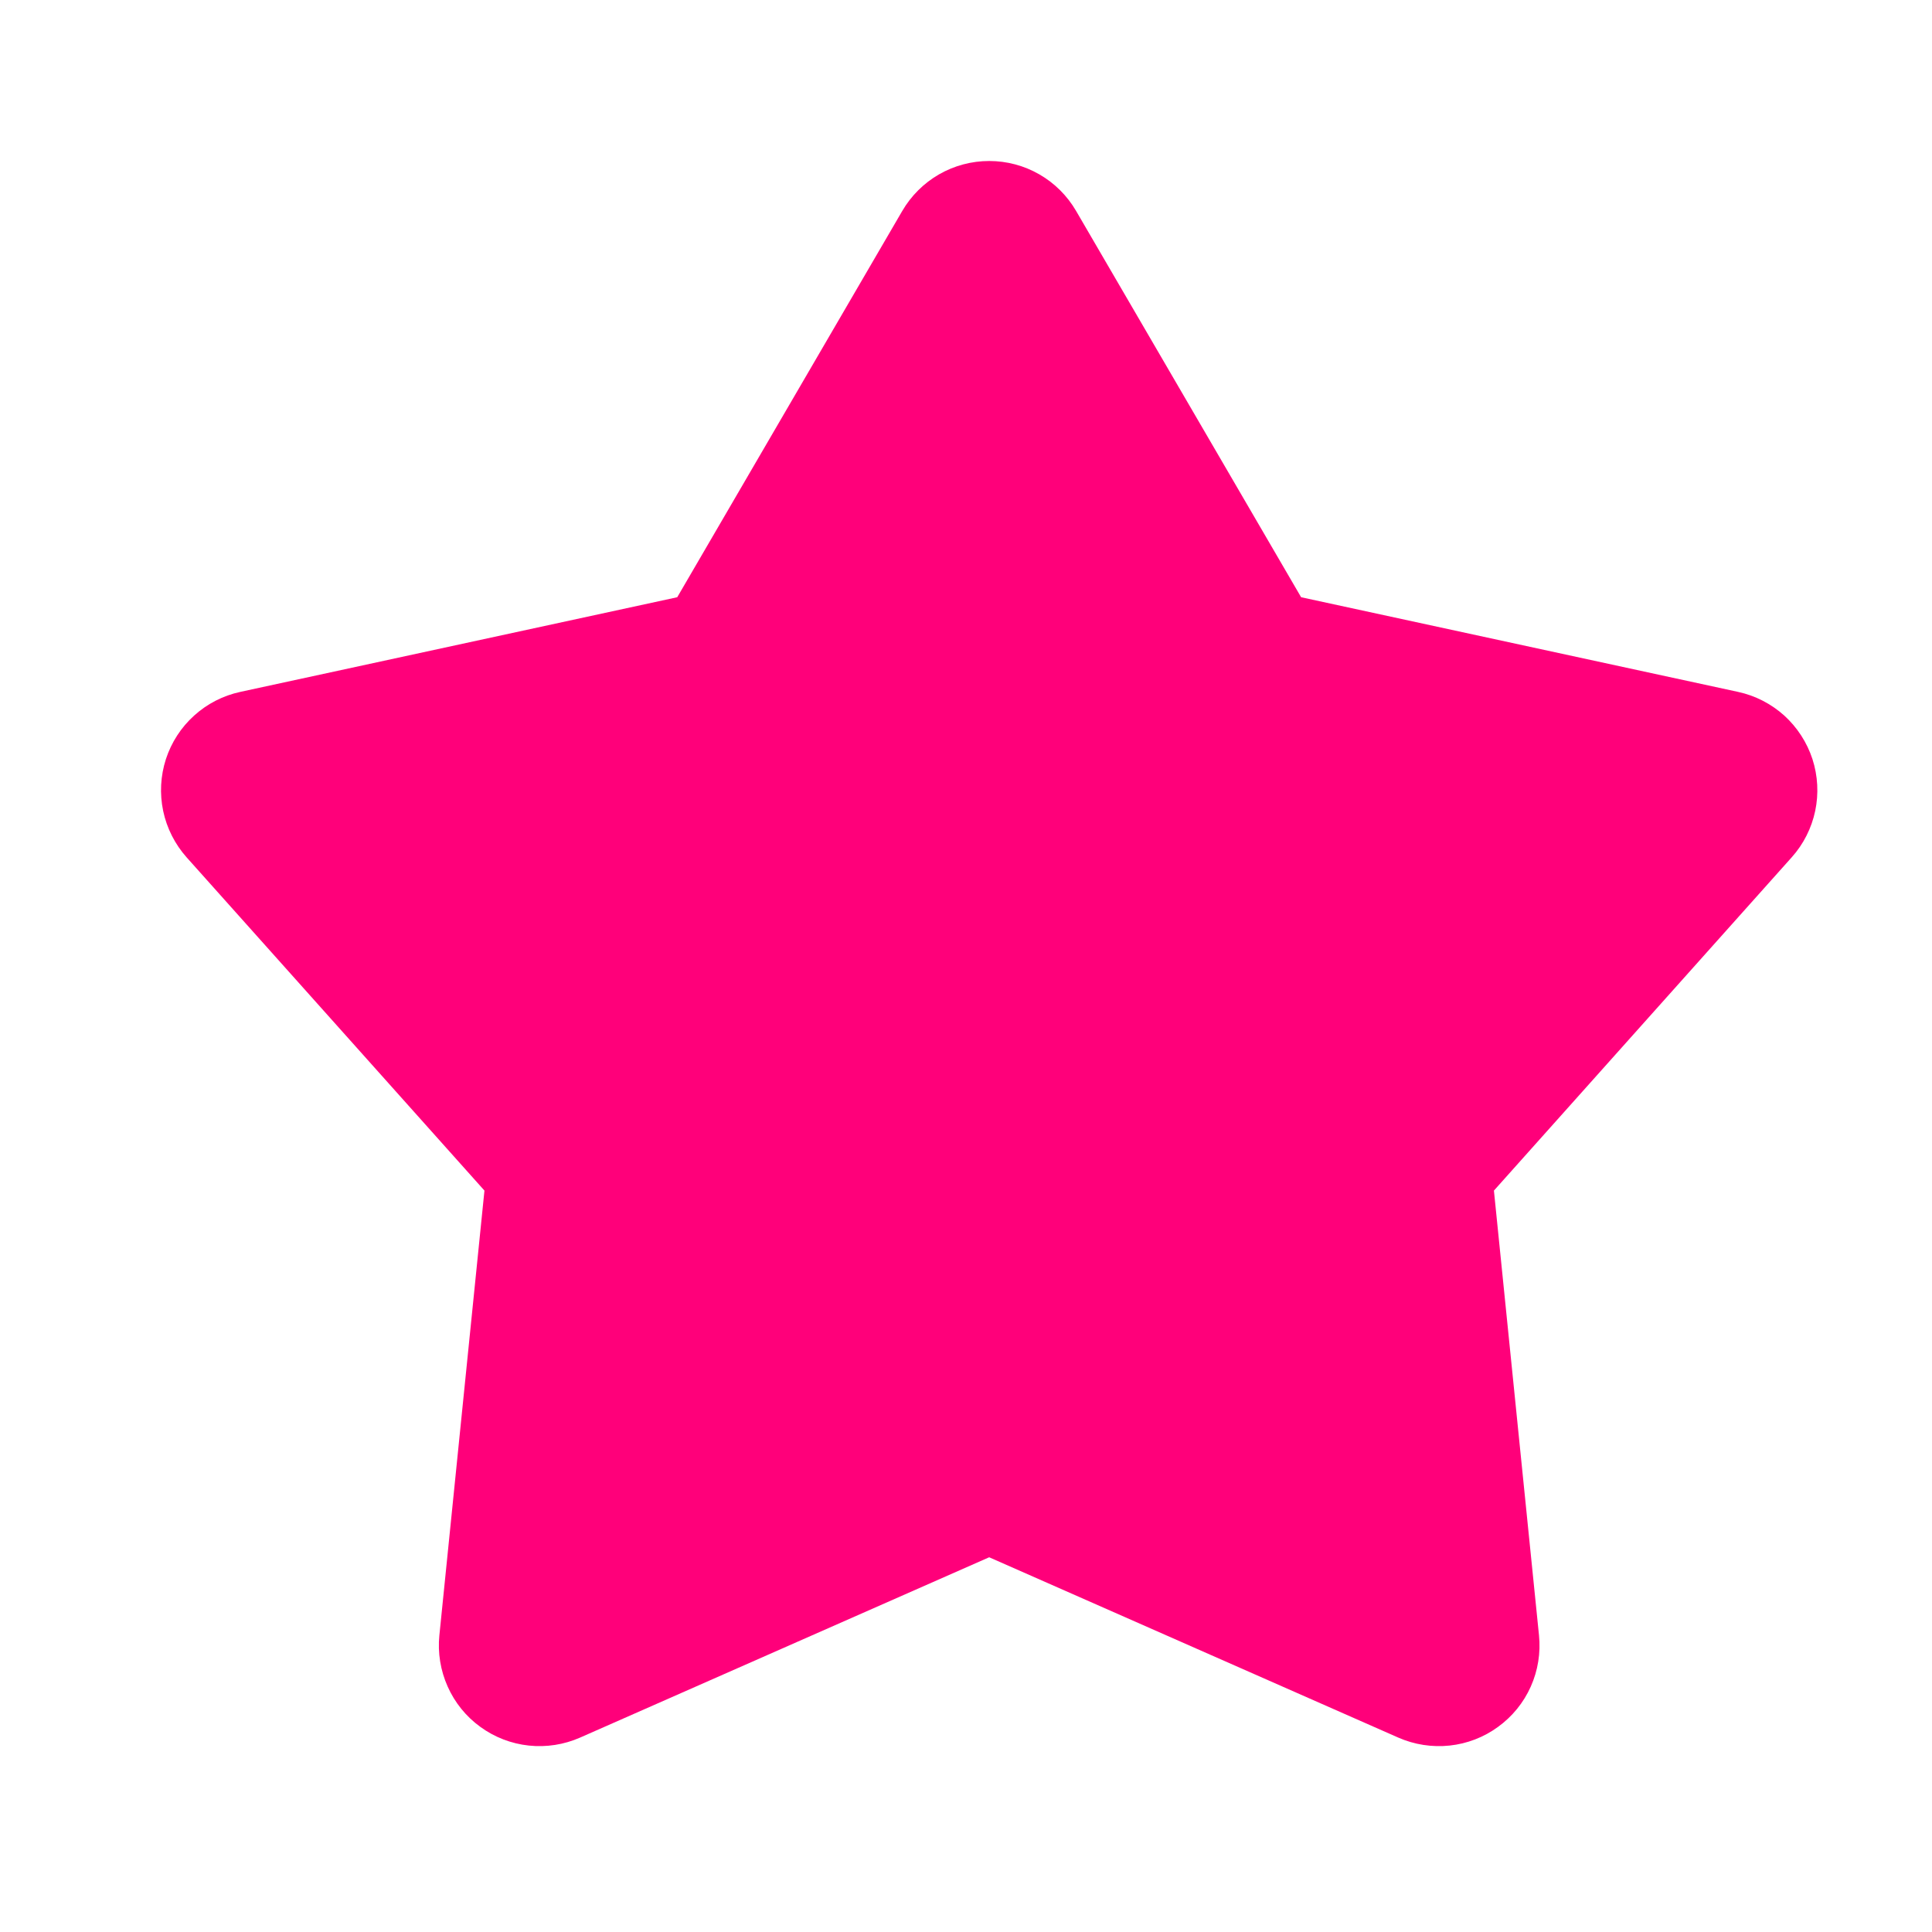 <svg width="24" height="24" viewBox="0 0 24 24" fill="none" xmlns="http://www.w3.org/2000/svg">
<path d="M11.208 2.621C11.318 2.432 11.476 2.275 11.665 2.166C11.855 2.057 12.07 2 12.288 2C12.507 2 12.722 2.057 12.911 2.166C13.101 2.275 13.258 2.432 13.368 2.621L16.163 7.419L21.591 8.595C21.805 8.641 22.002 8.743 22.165 8.889C22.326 9.036 22.447 9.222 22.515 9.43C22.582 9.638 22.594 9.86 22.549 10.074C22.504 10.287 22.404 10.486 22.258 10.649L18.558 14.79L19.118 20.315C19.14 20.532 19.105 20.752 19.016 20.951C18.927 21.151 18.786 21.324 18.609 21.452C18.433 21.581 18.225 21.661 18.008 21.684C17.79 21.707 17.57 21.673 17.37 21.585L12.288 19.345L7.206 21.585C7.006 21.673 6.787 21.707 6.569 21.684C6.352 21.661 6.144 21.581 5.967 21.452C5.79 21.324 5.65 21.151 5.561 20.951C5.472 20.752 5.436 20.532 5.458 20.315L6.018 14.79L2.318 10.65C2.173 10.487 2.072 10.288 2.027 10.074C1.982 9.86 1.994 9.638 2.061 9.43C2.129 9.222 2.249 9.036 2.412 8.889C2.574 8.742 2.772 8.641 2.985 8.595L8.413 7.419L11.208 2.621Z" fill="#FF007A"/>
</svg>
